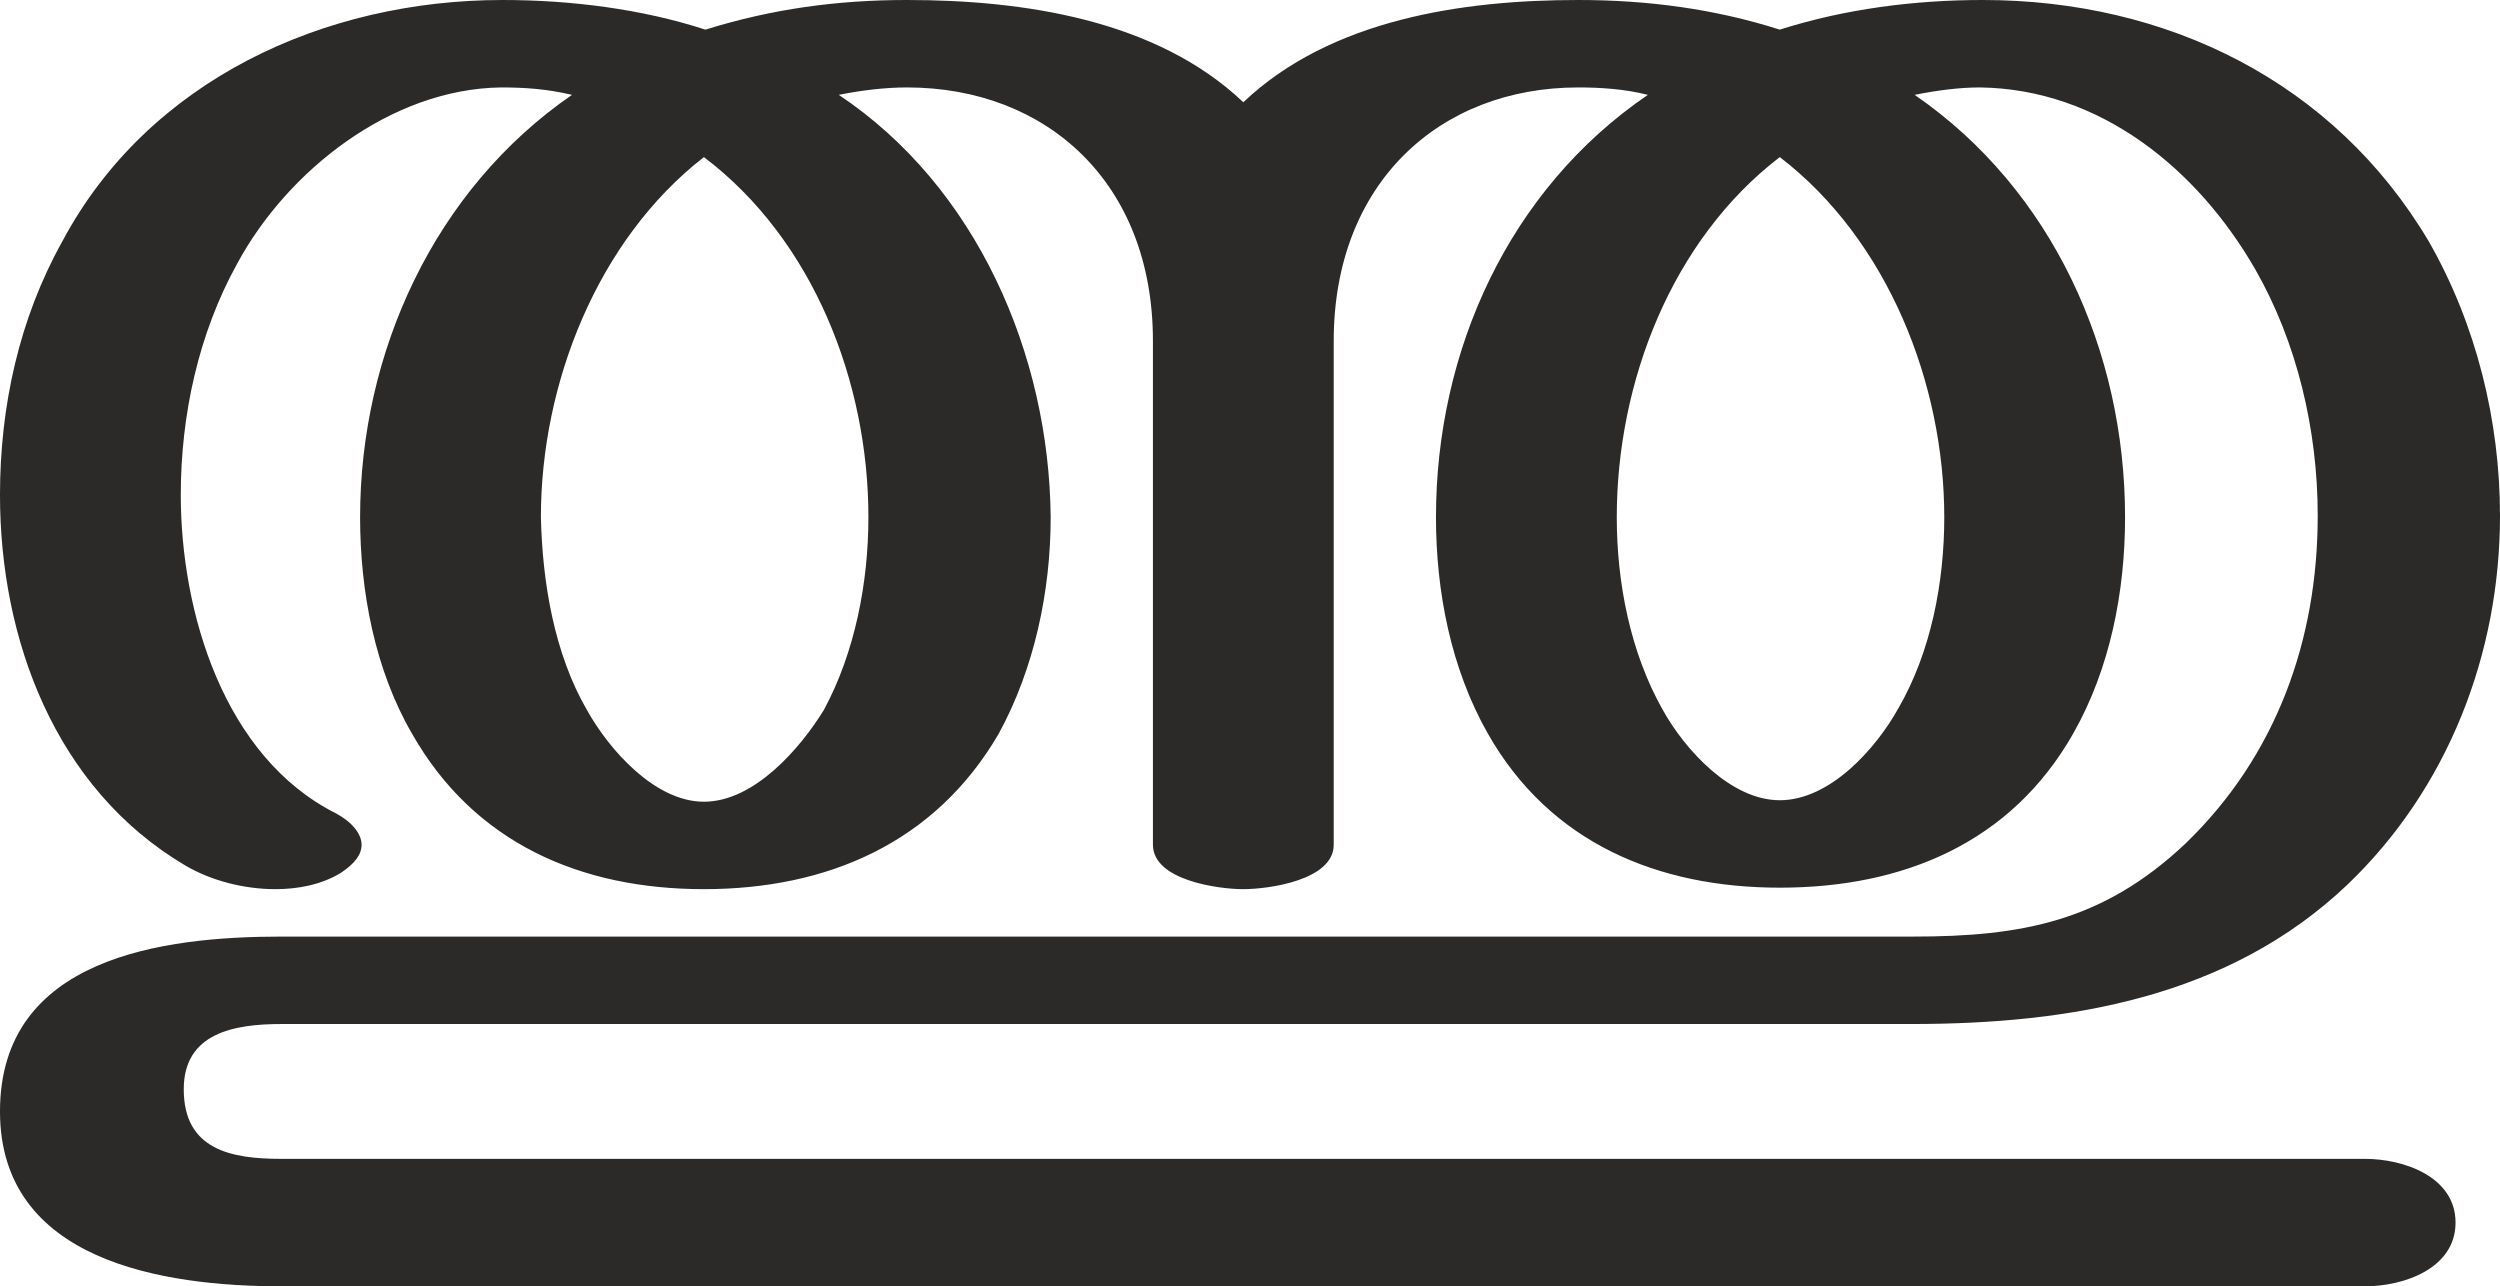 <?xml version="1.0" encoding="UTF-8"?>
<!DOCTYPE svg PUBLIC "-//W3C//DTD SVG 1.1//EN" "http://www.w3.org/Graphics/SVG/1.1/DTD/svg11.dtd">
<!-- Creator: CorelDRAW X8 -->
<svg xmlns="http://www.w3.org/2000/svg" xml:space="preserve" width="1687px" height="868px" version="1.1" style="shape-rendering:geometricPrecision; text-rendering:geometricPrecision; image-rendering:optimizeQuality; fill-rule:evenodd; clip-rule:evenodd"
viewBox="0 0 1687 868"
 xmlns:xlink="http://www.w3.org/1999/xlink">
 <defs>
  <style type="text/css">
   <![CDATA[
    .fil0 {fill:#2B2A29;fill-rule:nonzero}
   ]]>
  </style>
 </defs>
 <g id="Layer_x0020_1">
  <path class="fil0" d="M1596 868c26,0 61,-12 61,-43 0,-31 -35,-43 -61,-43l-1406 0c-34,0 -66,-6 -66,-47 0,-38 34,-44 66,-44l1100 0c107,0 214,-18 294,-94 68,-65 103,-156 103,-249 0,-64 -16,-129 -48,-185 -64,-108 -177,-163 -301,-163 -46,0 -93,6 -137,20 -44,-14 -89,-20 -136,-20 -78,0 -167,13 -226,69 -59,-56 -149,-69 -227,-69 -47,0 -91,6 -136,20 -43,-14 -91,-20 -137,-20 -120,0 -239,54 -297,163 -29,52 -42,111 -42,171 0,97 37,198 125,250 17,10 39,16 61,16 15,0 31,-3 44,-11 9,-6 14,-12 14,-19 0,-7 -6,-15 -17,-21 -76,-38 -105,-136 -105,-215 0,-54 12,-109 38,-156 34,-63 104,-118 178,-119 16,0 31,1 48,5 -93,64 -143,174 -143,285 0,50 10,103 35,146 42,74 114,105 197,105 83,0 156,-31 199,-105 24,-44 35,-96 35,-146 -1,-110 -50,-223 -143,-285 15,-3 31,-5 46,-5 94,0 166,64 166,171l0 340c0,24 44,30 61,30 17,0 61,-6 61,-30l0 -340c0,-106 71,-171 165,-171 15,0 31,1 47,5 -94,64 -143,173 -143,285 0,50 10,102 35,146 42,74 115,104 197,104 83,0 156,-30 198,-104 25,-44 35,-96 35,-146 0,-112 -49,-221 -142,-285 15,-3 30,-5 44,-5 81,1 147,55 186,123 28,49 42,108 42,166 0,84 -28,162 -89,221 -56,53 -111,63 -184,63l-1101 0c-80,0 -190,14 -190,118 0,101 110,118 190,118l1406 0zm-395 -328c-33,0 -64,-34 -79,-61 -22,-39 -31,-86 -31,-130 0,-91 37,-187 110,-243 73,56 111,153 111,243 0,44 -9,91 -31,129 -15,27 -46,62 -80,62zm-726 1c-33,0 -64,-35 -79,-62 -22,-38 -30,-86 -31,-130 0,-90 38,-187 110,-243 74,56 111,152 111,243 0,44 -9,91 -30,130 -16,26 -47,62 -81,62z"/>
 </g>
</svg>
